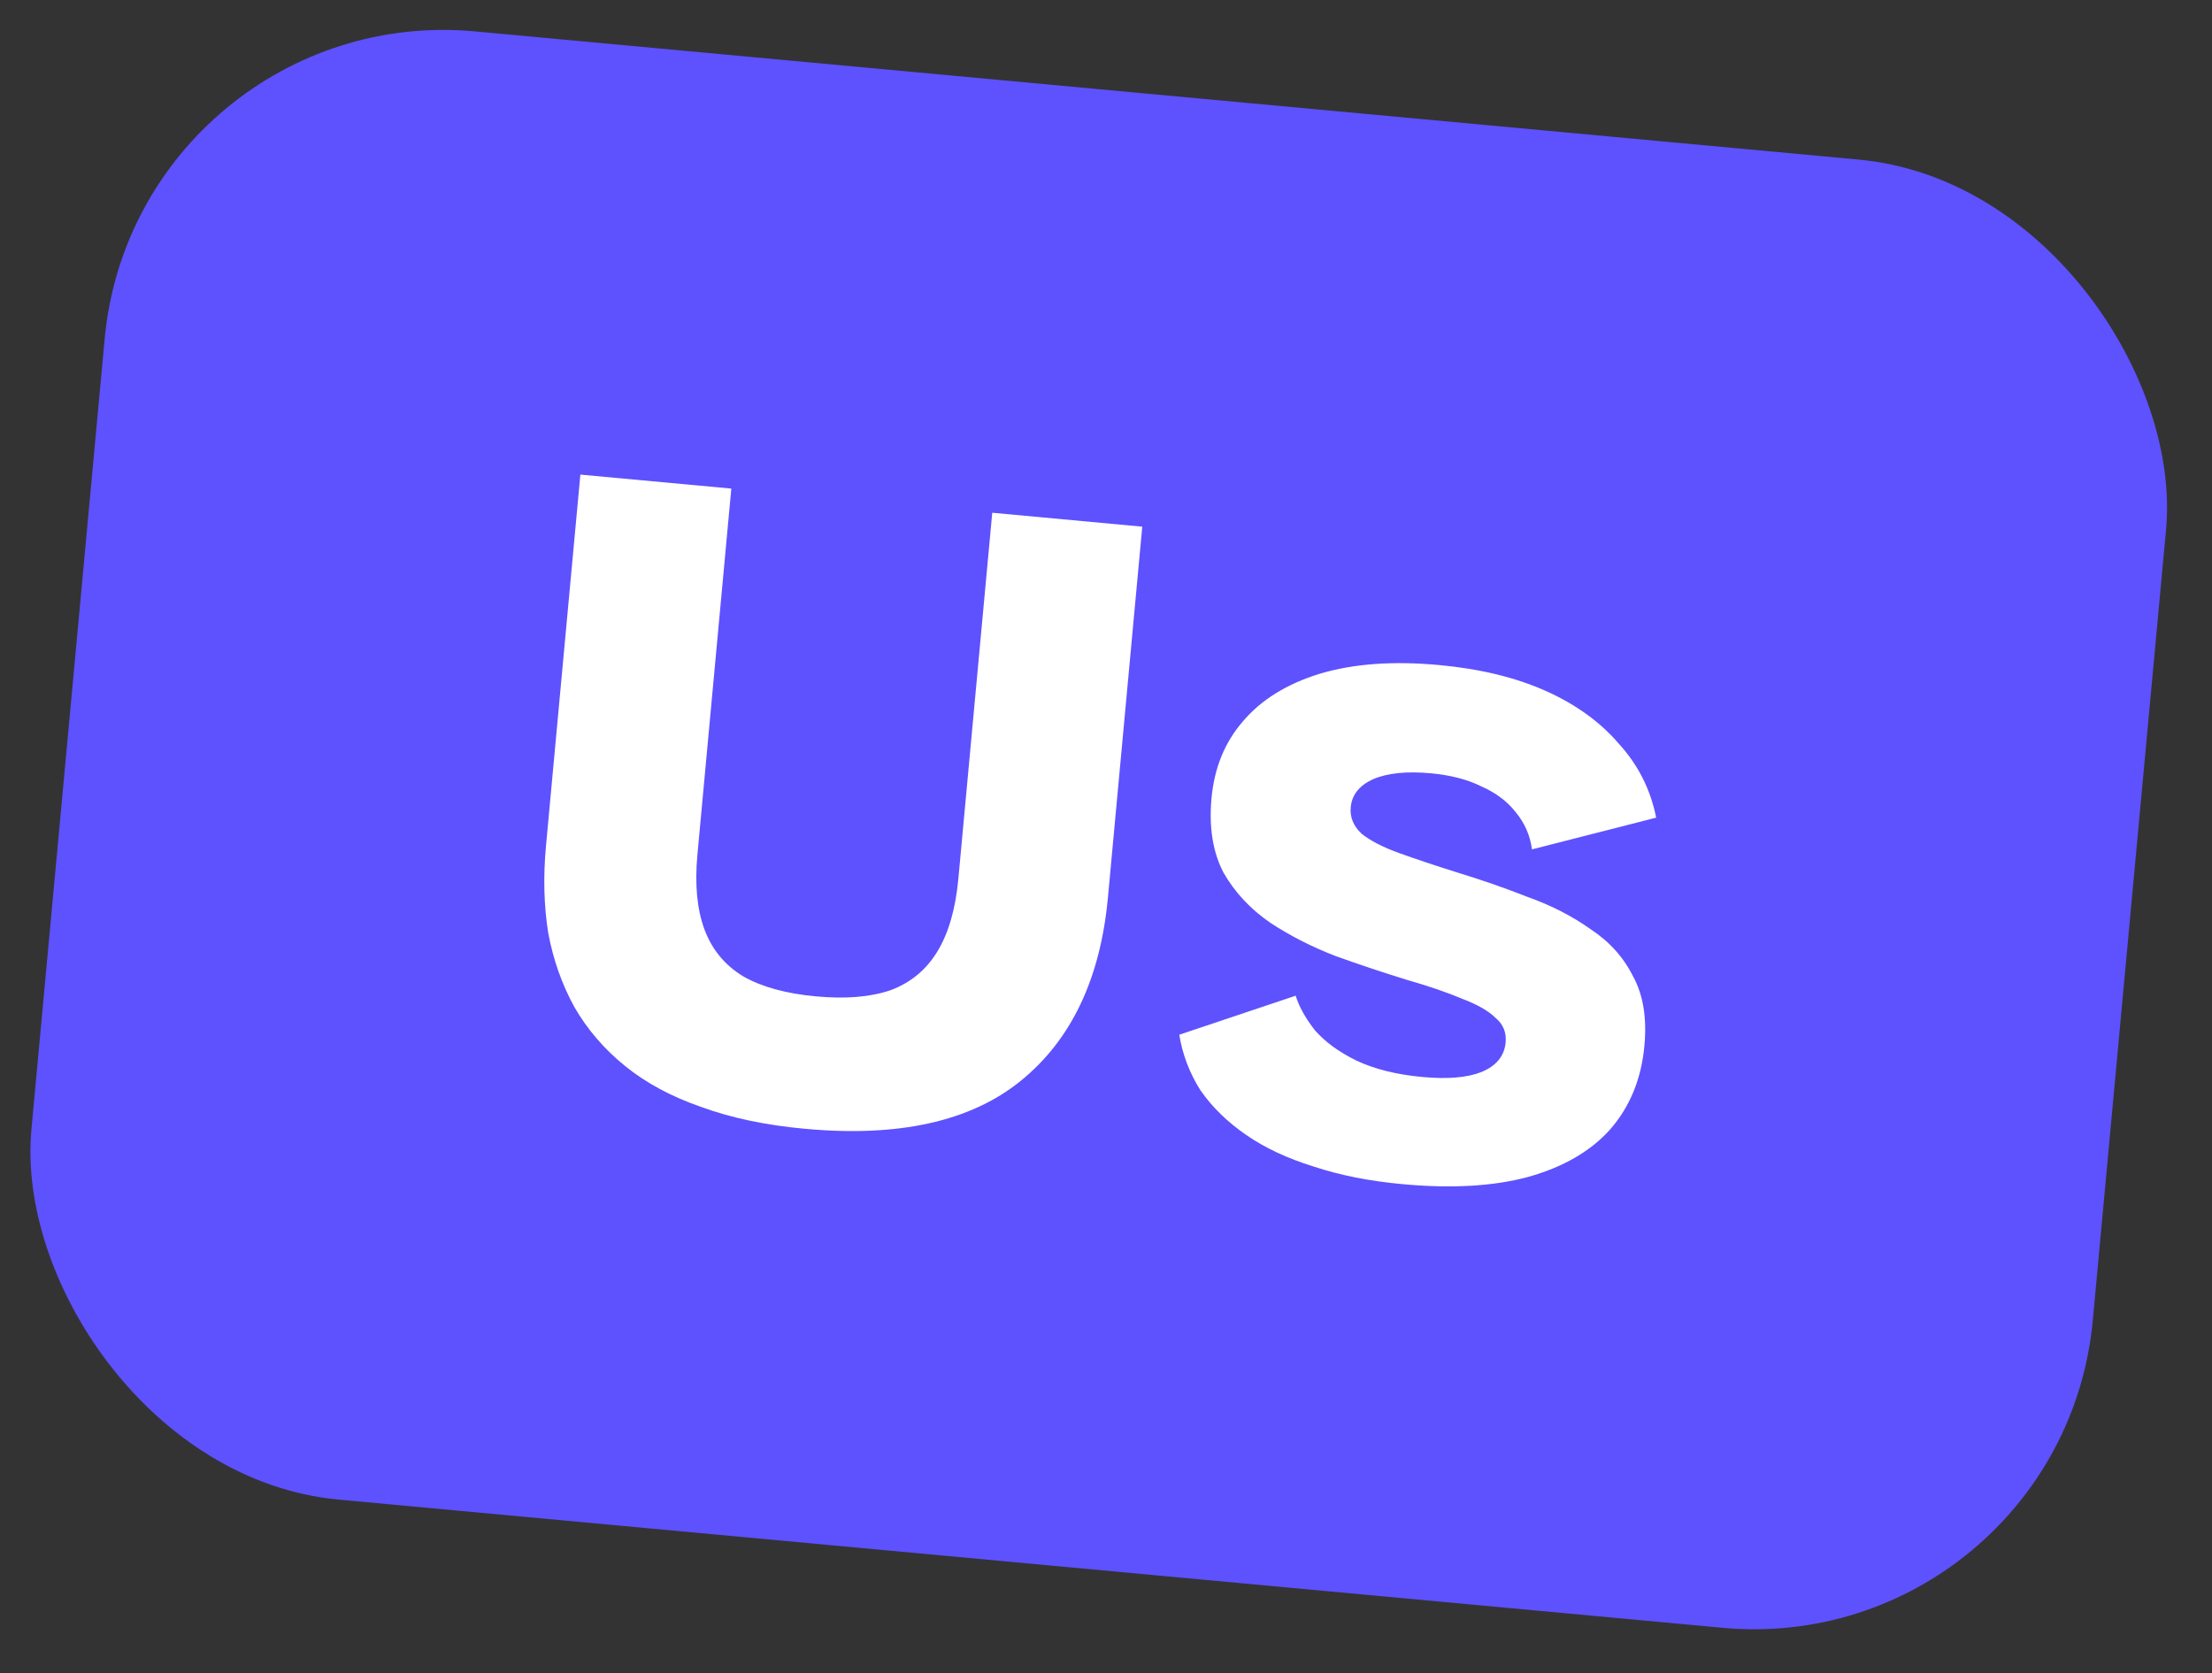<svg width="78" height="59" viewBox="0 0 78 59" fill="none" xmlns="http://www.w3.org/2000/svg">
<rect x="0" y="0" width="78" height="59" fill="#333333" stroke="none"/>
<rect x="4.798" width="73" height="52" rx="12" transform="rotate(5.293 4.798 0)" fill="#5E51FE"/>
<path d="M28.37 39.806C26.99 39.679 25.776 39.422 24.729 39.038C23.68 38.676 22.785 38.195 22.046 37.597C21.306 36.998 20.707 36.302 20.251 35.508C19.816 34.717 19.509 33.849 19.332 32.904C19.178 31.94 19.152 30.91 19.254 29.815L20.465 16.737L25.788 17.23L24.592 30.144C24.495 31.195 24.579 32.076 24.844 32.785C25.11 33.495 25.567 34.045 26.216 34.437C26.866 34.806 27.718 35.04 28.769 35.137C29.821 35.235 30.7 35.162 31.408 34.918C32.117 34.652 32.668 34.195 33.059 33.546C33.451 32.898 33.695 32.048 33.793 30.996L34.989 18.082L40.279 18.573L39.068 31.651C38.802 34.52 37.773 36.679 35.982 38.126C34.215 39.553 31.677 40.113 28.37 39.806ZM49.447 41.759C48.286 41.652 47.245 41.445 46.323 41.139C45.399 40.854 44.605 40.482 43.941 40.023C43.276 39.564 42.739 39.039 42.33 38.449C41.945 37.839 41.696 37.186 41.584 36.49L45.688 35.114C45.807 35.501 46.034 35.908 46.37 36.337C46.73 36.746 47.216 37.101 47.829 37.401C48.464 37.702 49.242 37.896 50.162 37.981C51.038 38.062 51.728 38.005 52.233 37.808C52.761 37.592 53.047 37.243 53.092 36.761C53.124 36.411 53.007 36.124 52.741 35.9C52.498 35.657 52.11 35.433 51.577 35.229C51.045 35.003 50.381 34.776 49.585 34.547C48.769 34.295 47.944 34.02 47.11 33.721C46.278 33.401 45.508 33.01 44.799 32.546C44.093 32.061 43.54 31.468 43.141 30.769C42.766 30.049 42.626 29.174 42.721 28.145C42.821 27.071 43.192 26.167 43.835 25.431C44.479 24.673 45.382 24.116 46.541 23.759C47.723 23.405 49.124 23.303 50.745 23.453C52.191 23.587 53.445 23.891 54.505 24.365C55.566 24.839 56.426 25.46 57.084 26.228C57.766 26.976 58.204 27.845 58.4 28.835L54.021 29.954C53.956 29.462 53.764 29.024 53.446 28.641C53.15 28.26 52.747 27.958 52.238 27.734C51.752 27.49 51.159 27.336 50.458 27.271C49.604 27.192 48.923 27.261 48.417 27.479C47.933 27.7 47.67 28.029 47.63 28.467C47.597 28.817 47.723 29.127 48.008 29.397C48.316 29.646 48.759 29.875 49.336 30.083C49.913 30.291 50.599 30.521 51.393 30.771C52.231 31.025 53.055 31.312 53.865 31.63C54.7 31.928 55.438 32.306 56.08 32.763C56.747 33.2 57.248 33.755 57.583 34.427C57.943 35.079 58.077 35.898 57.985 36.883C57.878 38.044 57.478 39.023 56.785 39.821C56.095 40.597 55.126 41.159 53.878 41.507C52.655 41.836 51.178 41.92 49.447 41.759Z" fill="white"/>
</svg>
